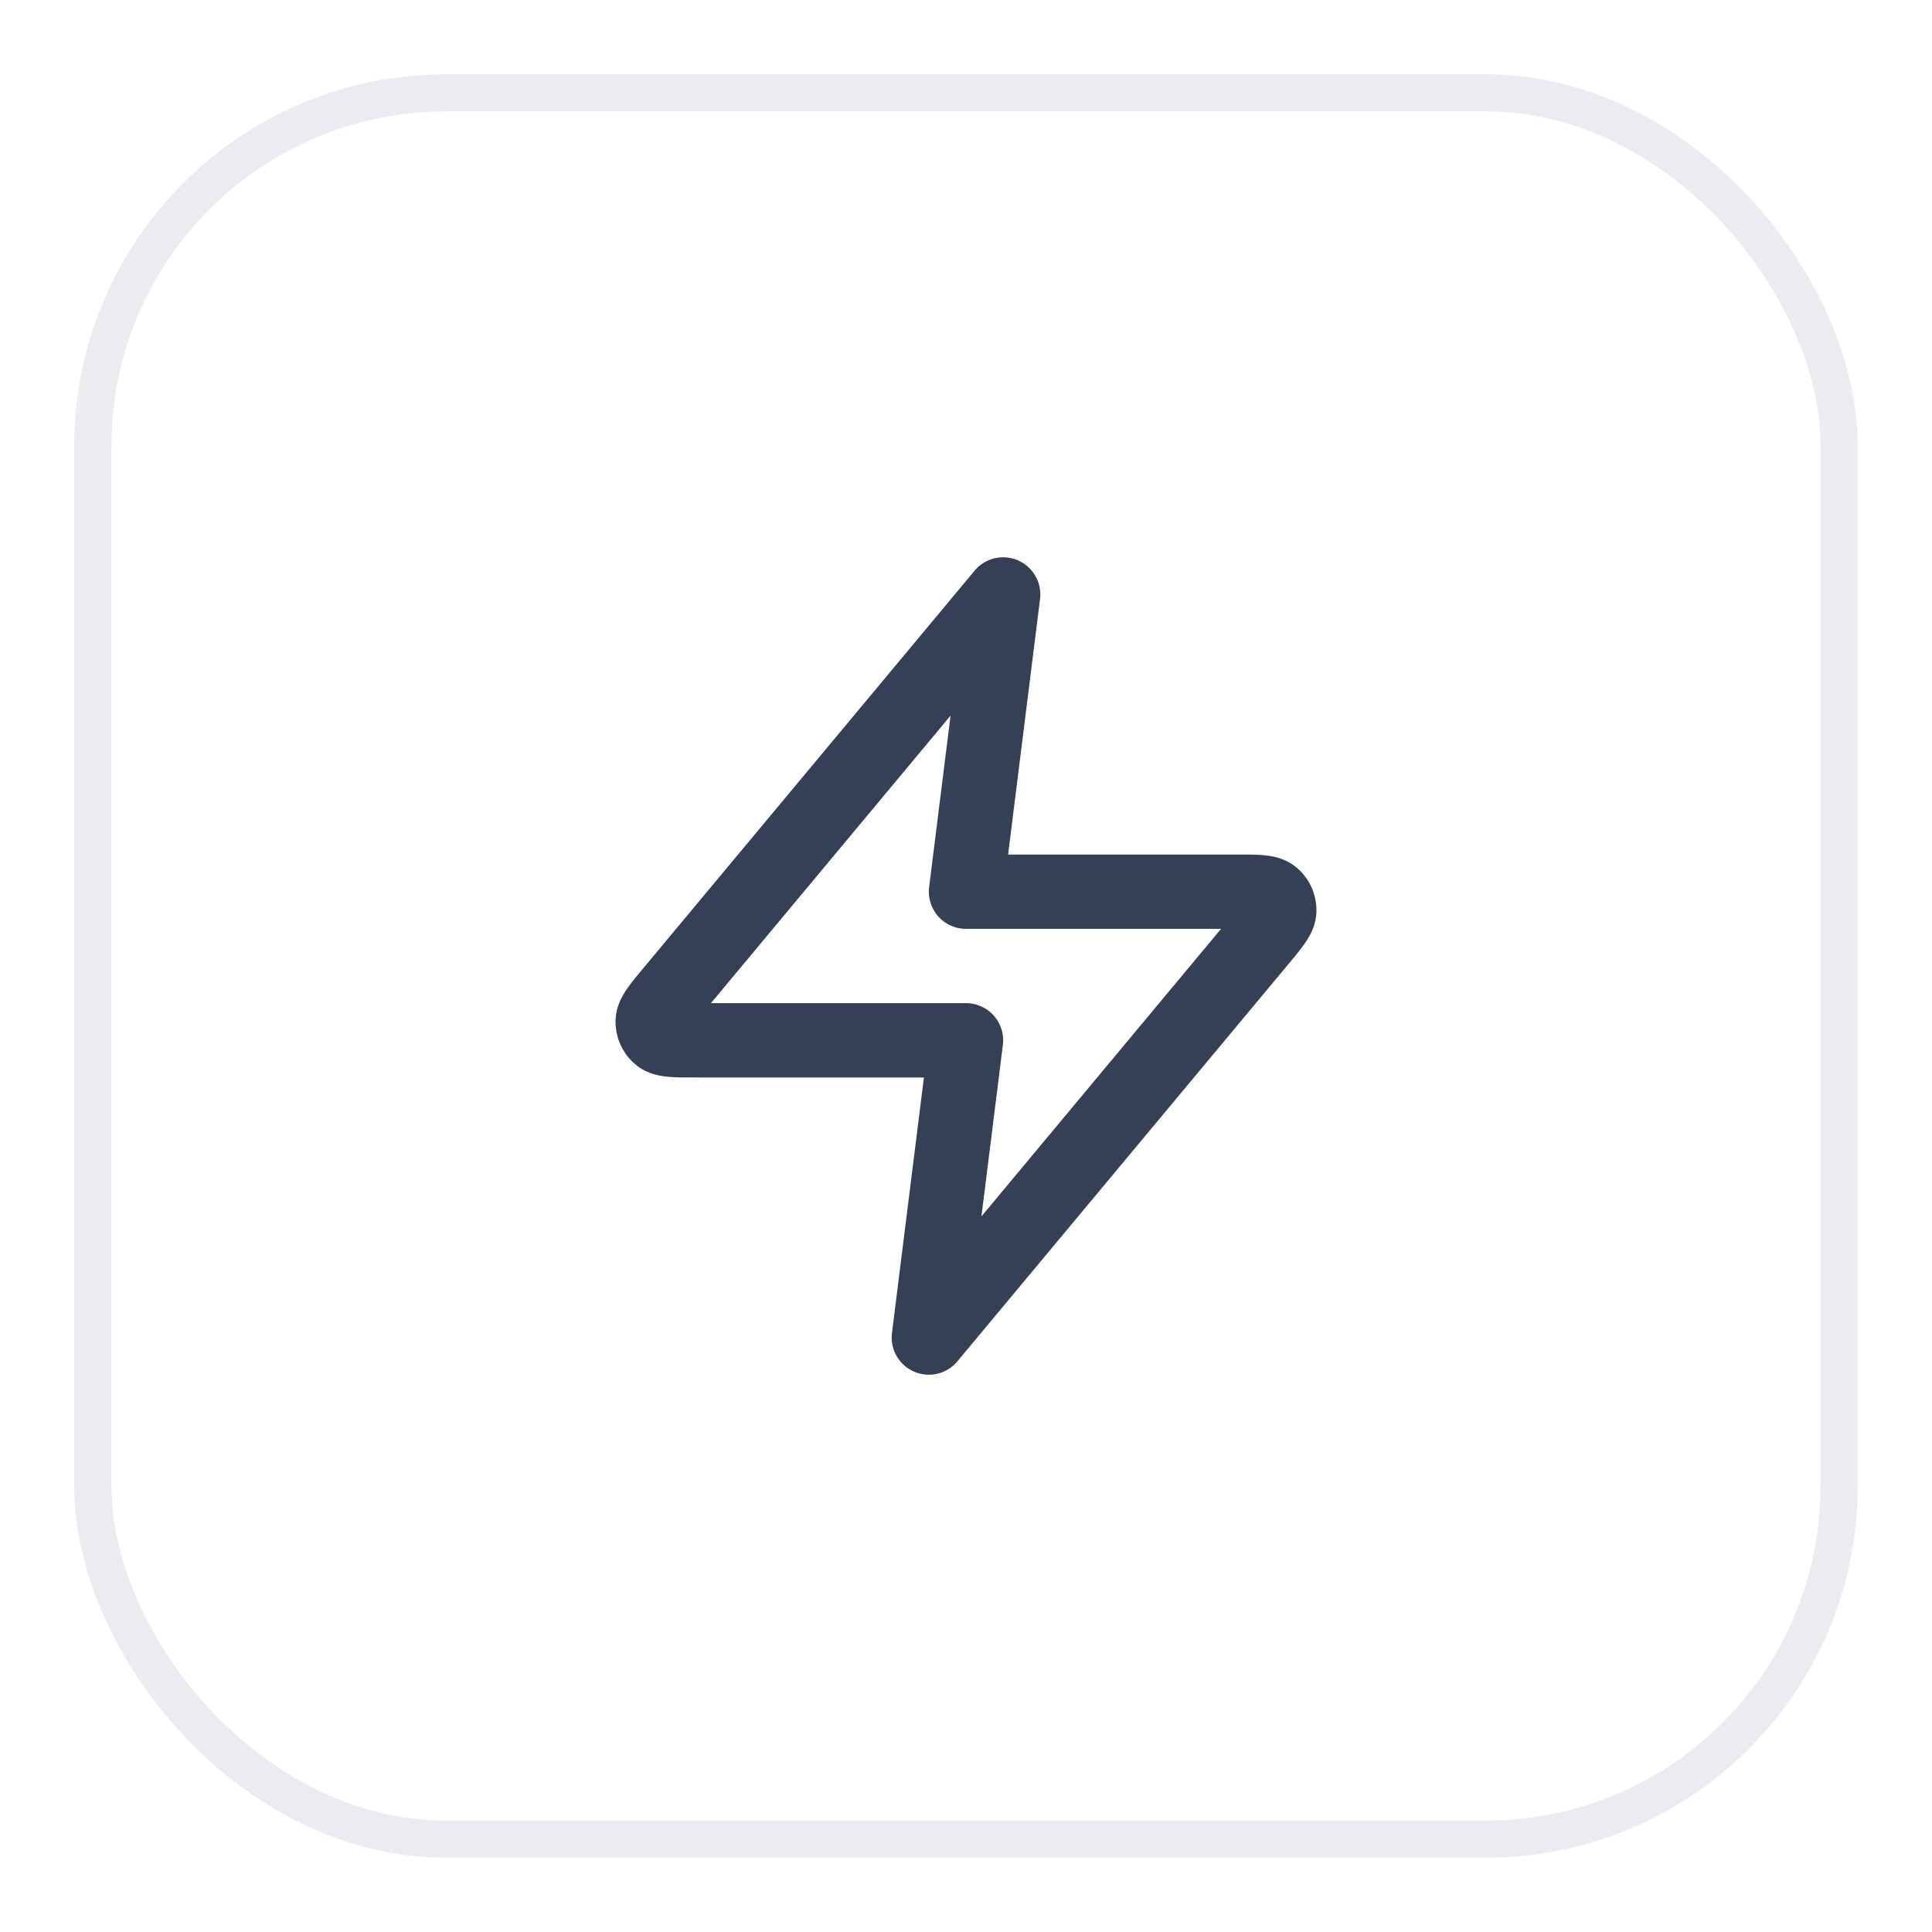 <svg xmlns="http://www.w3.org/2000/svg" width="52" height="52" fill="none"><g filter="url(#a)"><rect width="48" height="48" x="2" y="1" fill="#fff" rx="10"/><rect width="47" height="47" x="2.5" y="1.5" stroke="#EAECF0" rx="9.5"/><path stroke="#344054" stroke-linecap="round" stroke-linejoin="round" stroke-width="2" d="m27 15-8.907 10.688c-.348.418-.523.628-.525.805a.5.5 0 0 0 .185.396c.138.111.41.111.955.111H26l-1 8 8.907-10.688c.348-.418.523-.628.525-.805a.5.5 0 0 0-.185-.396c-.138-.111-.41-.111-.955-.111H26z"/></g><defs><filter id="a" width="52" height="52" x="0" y="0" color-interpolation-filters="sRGB" filterUnits="userSpaceOnUse"><feFlood flood-opacity="0" result="BackgroundImageFix"/><feColorMatrix in="SourceAlpha" result="hardAlpha" values="0 0 0 0 0 0 0 0 0 0 0 0 0 0 0 0 0 0 127 0"/><feOffset dy="1"/><feGaussianBlur stdDeviation="1"/><feColorMatrix values="0 0 0 0 0.063 0 0 0 0 0.094 0 0 0 0 0.157 0 0 0 0.05 0"/><feBlend in2="BackgroundImageFix" result="effect1_dropShadow_3518_1181"/><feBlend in="SourceGraphic" in2="effect1_dropShadow_3518_1181" result="shape"/></filter></defs></svg>